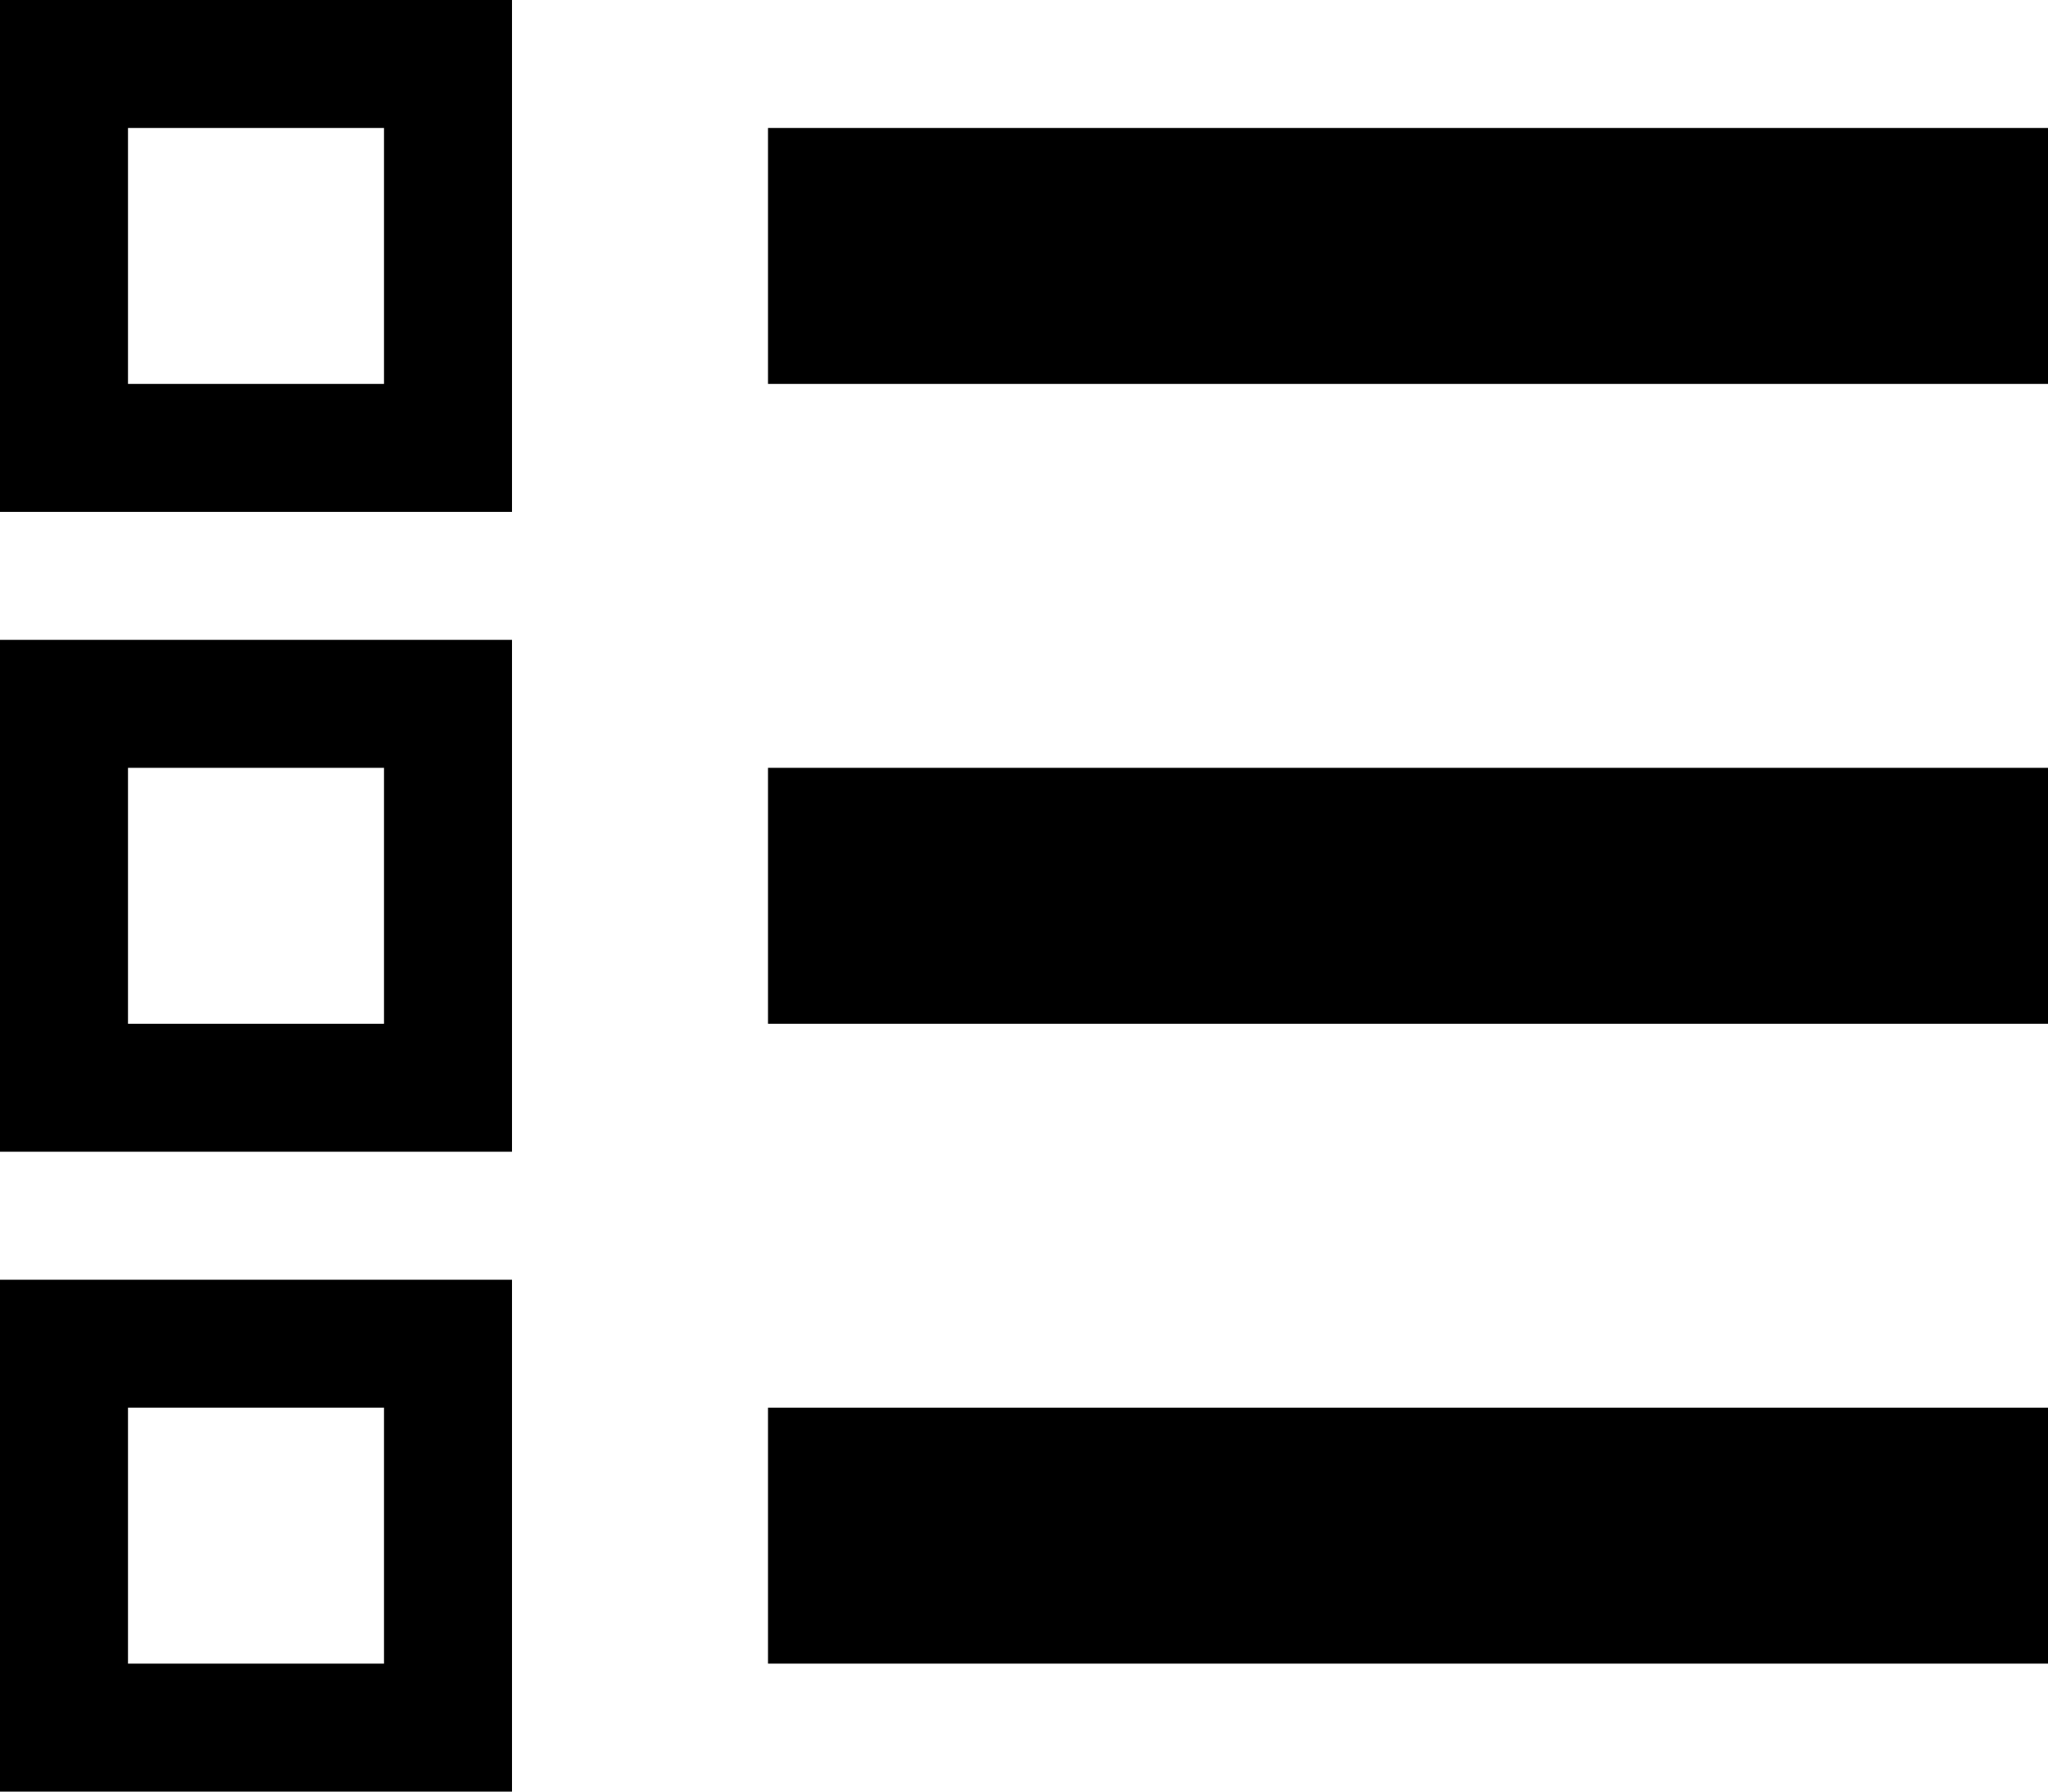 <svg id="Group_41298" data-name="Group 41298" xmlns="http://www.w3.org/2000/svg" width="16" height="14" viewBox="0 0 16 14">
  <rect id="Rectangle_7874" data-name="Rectangle 7874" width="10" height="2" transform="translate(6 1)"/>
  <rect id="Rectangle_7875" data-name="Rectangle 7875" width="10" height="2" transform="translate(6 6)"/>
  <rect id="Rectangle_7876" data-name="Rectangle 7876" width="10" height="2" transform="translate(6 11)"/>
  <g id="Rectangle_7877" data-name="Rectangle 7877" fill="none" stroke="#000" stroke-width="1">
    <rect width="4" height="4" stroke="none"/>
    <rect x="0.5" y="0.5" width="3" height="3" fill="none"/>
  </g>
  <g id="Rectangle_7878" data-name="Rectangle 7878" transform="translate(0 5)" fill="none" stroke="#000" stroke-width="1">
    <rect width="4" height="4" stroke="none"/>
    <rect x="0.5" y="0.5" width="3" height="3" fill="none"/>
  </g>
  <g id="Rectangle_7879" data-name="Rectangle 7879" transform="translate(0 10)" fill="none" stroke="#000" stroke-width="1">
    <rect width="4" height="4" stroke="none"/>
    <rect x="0.5" y="0.5" width="3" height="3" fill="none"/>
  </g>
</svg>
